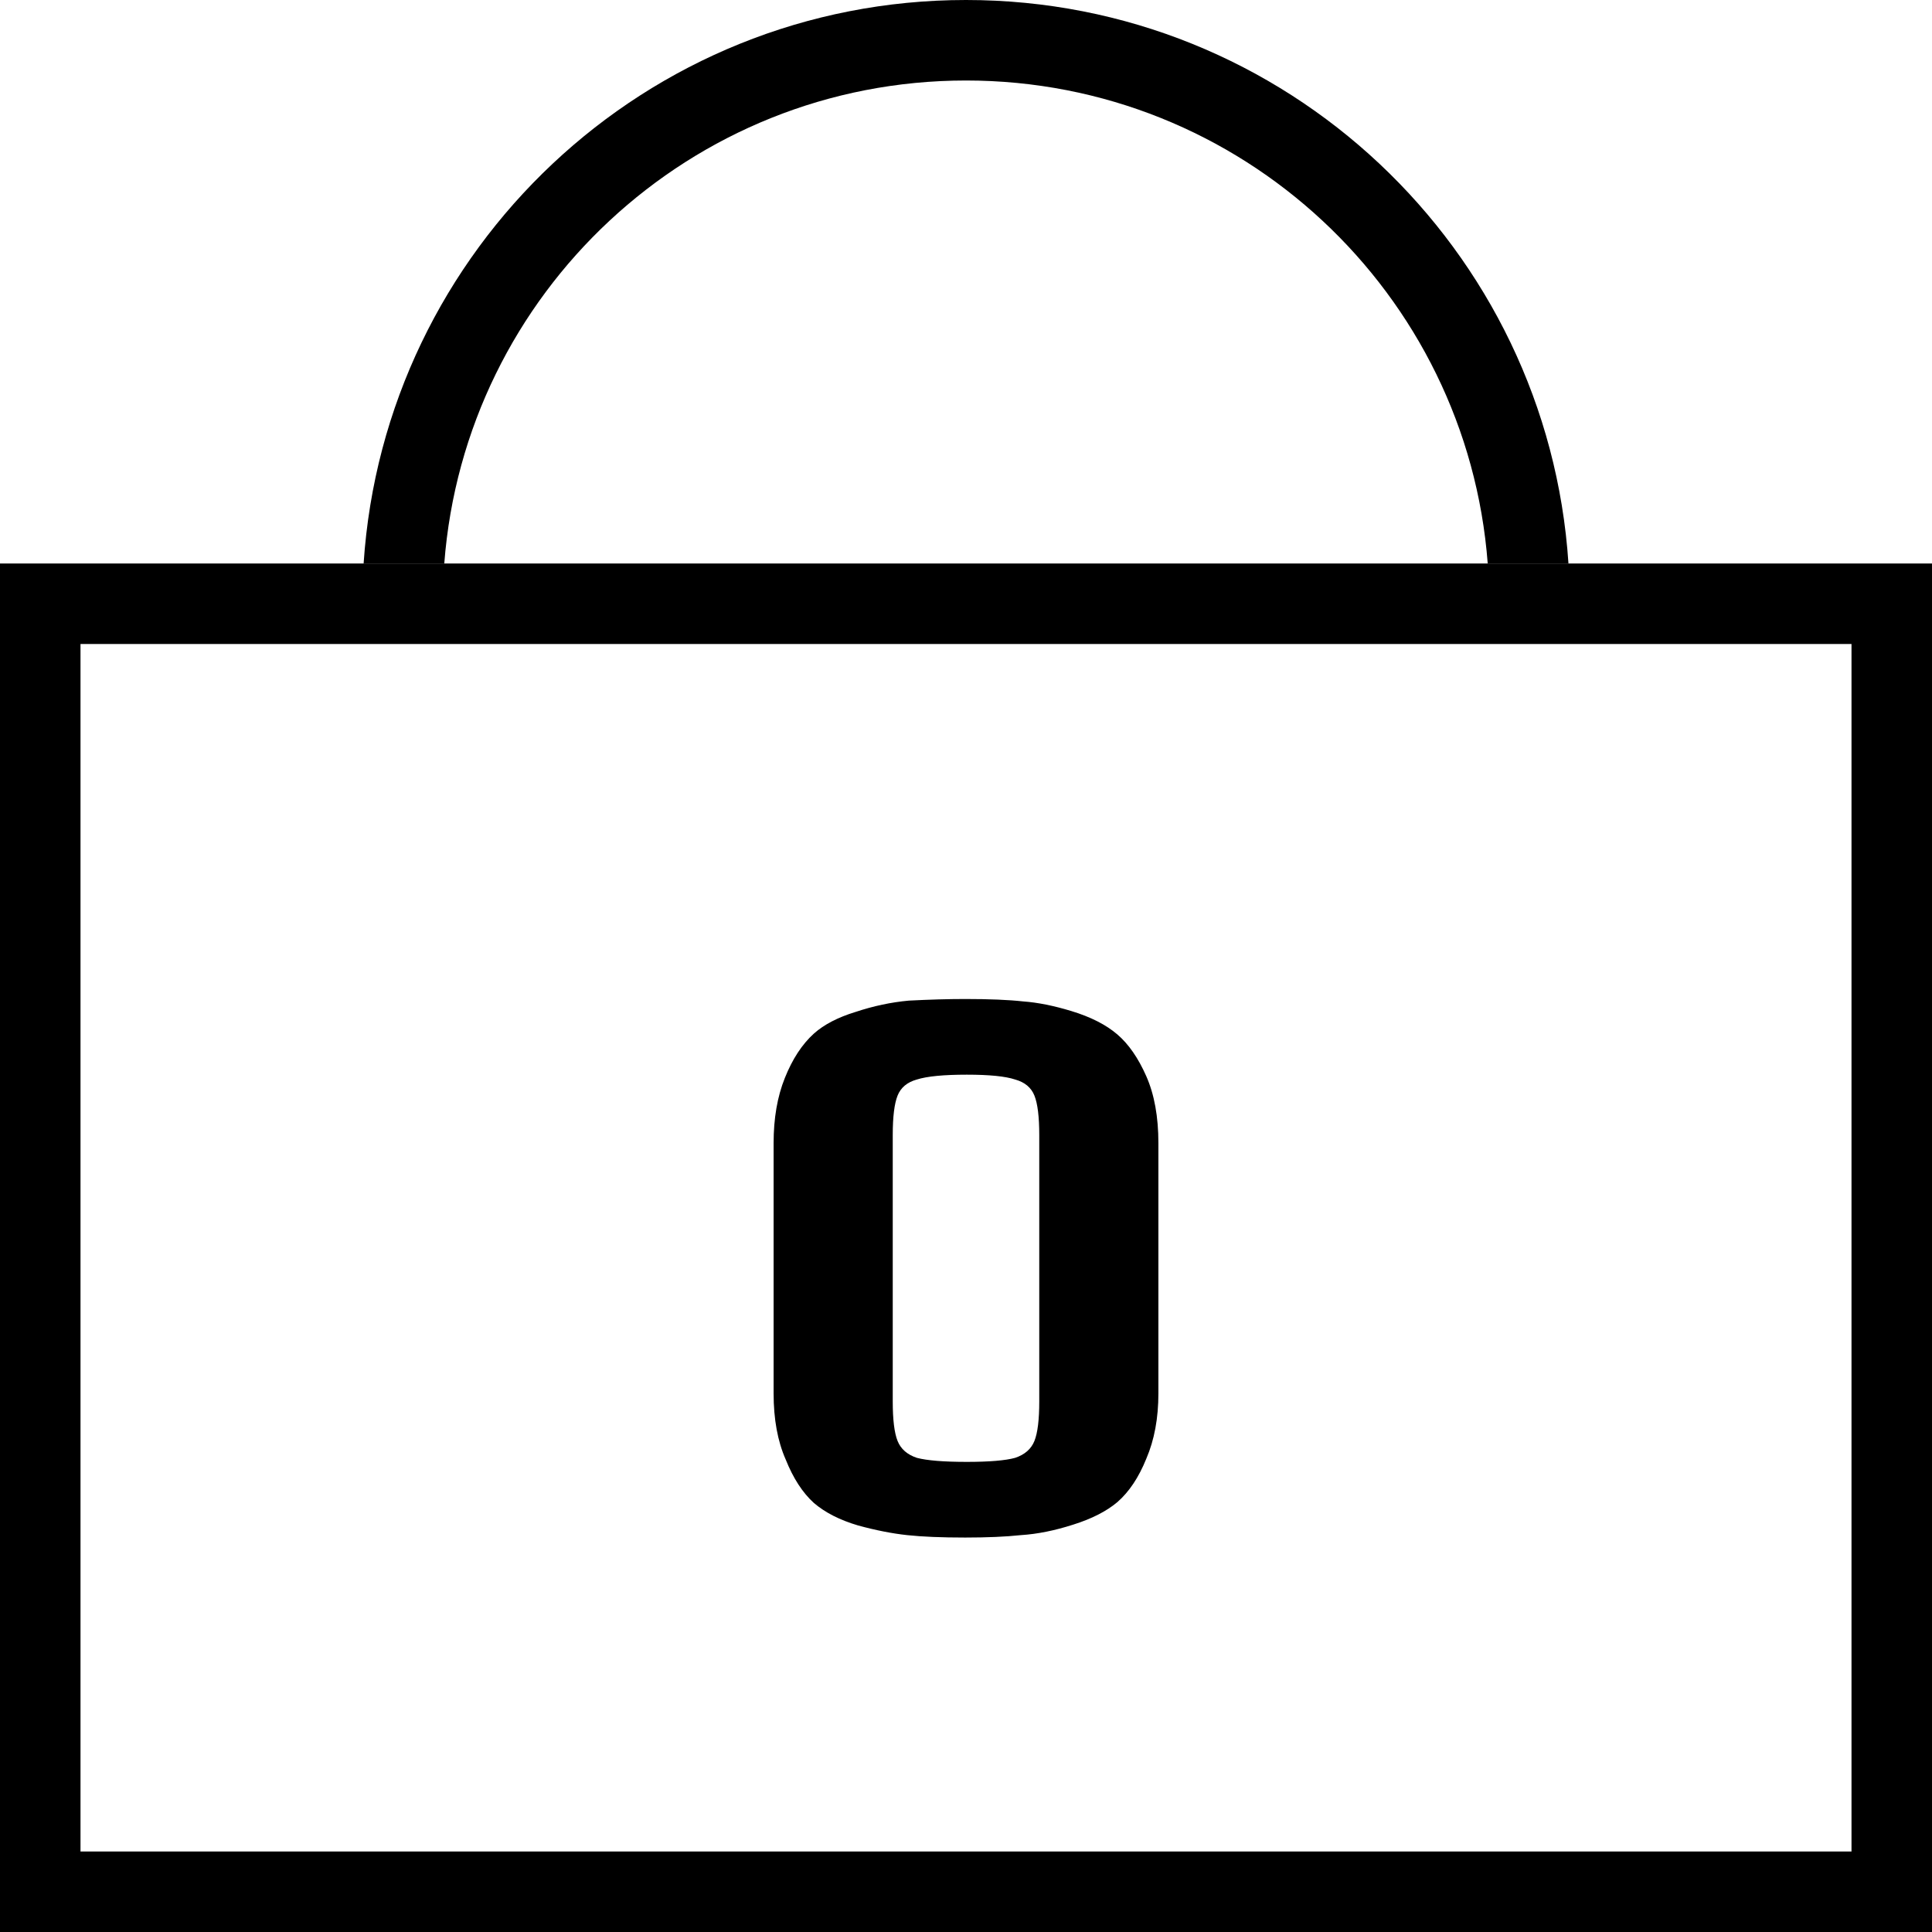 <svg width="24" height="24" viewBox="0 0 24 24" fill="none" xmlns="http://www.w3.org/2000/svg">
<rect x="0.5" y="7.5" width="23" height="16" stroke="black"/>
<path fill-rule="evenodd" clip-rule="evenodd" d="M18.481 7C18.226 3.644 15.422 1 12 1C8.579 1 5.774 3.644 5.519 7H4.517C4.774 3.091 8.026 0 12 0C15.974 0 19.227 3.091 19.484 7H18.481Z" fill="black"/>
<path d="M11.99 19.1C11.696 19.1 11.456 19.09 11.27 19.07C11.083 19.05 10.88 19.01 10.66 18.95C10.433 18.883 10.25 18.79 10.11 18.67C9.97 18.543 9.853 18.363 9.76 18.13C9.66 17.903 9.61 17.63 9.61 17.31V14.2C9.61 13.893 9.656 13.623 9.75 13.39C9.843 13.157 9.963 12.973 10.11 12.84C10.236 12.727 10.41 12.637 10.63 12.57C10.85 12.497 11.07 12.45 11.29 12.43C11.543 12.417 11.776 12.41 11.99 12.41C12.29 12.41 12.53 12.42 12.71 12.44C12.89 12.453 13.09 12.493 13.31 12.56C13.55 12.633 13.74 12.73 13.88 12.85C14.02 12.97 14.14 13.143 14.24 13.37C14.34 13.597 14.39 13.873 14.39 14.2V17.31C14.39 17.617 14.34 17.887 14.24 18.12C14.146 18.353 14.026 18.533 13.88 18.66C13.746 18.773 13.563 18.867 13.33 18.94C13.103 19.013 12.886 19.057 12.68 19.07C12.493 19.09 12.263 19.1 11.99 19.1ZM12.01 18.16C12.29 18.16 12.49 18.143 12.61 18.11C12.73 18.07 12.81 18 12.85 17.9C12.89 17.8 12.91 17.637 12.91 17.41V14.1C12.91 13.873 12.89 13.71 12.85 13.61C12.81 13.51 12.73 13.443 12.61 13.41C12.49 13.37 12.29 13.35 12.01 13.35C11.723 13.35 11.516 13.37 11.39 13.41C11.27 13.443 11.19 13.51 11.15 13.61C11.11 13.71 11.09 13.873 11.09 14.1V17.41C11.09 17.637 11.11 17.8 11.15 17.9C11.19 18 11.27 18.07 11.39 18.11C11.516 18.143 11.723 18.16 12.01 18.16Z" fill="black"/>
</svg>
